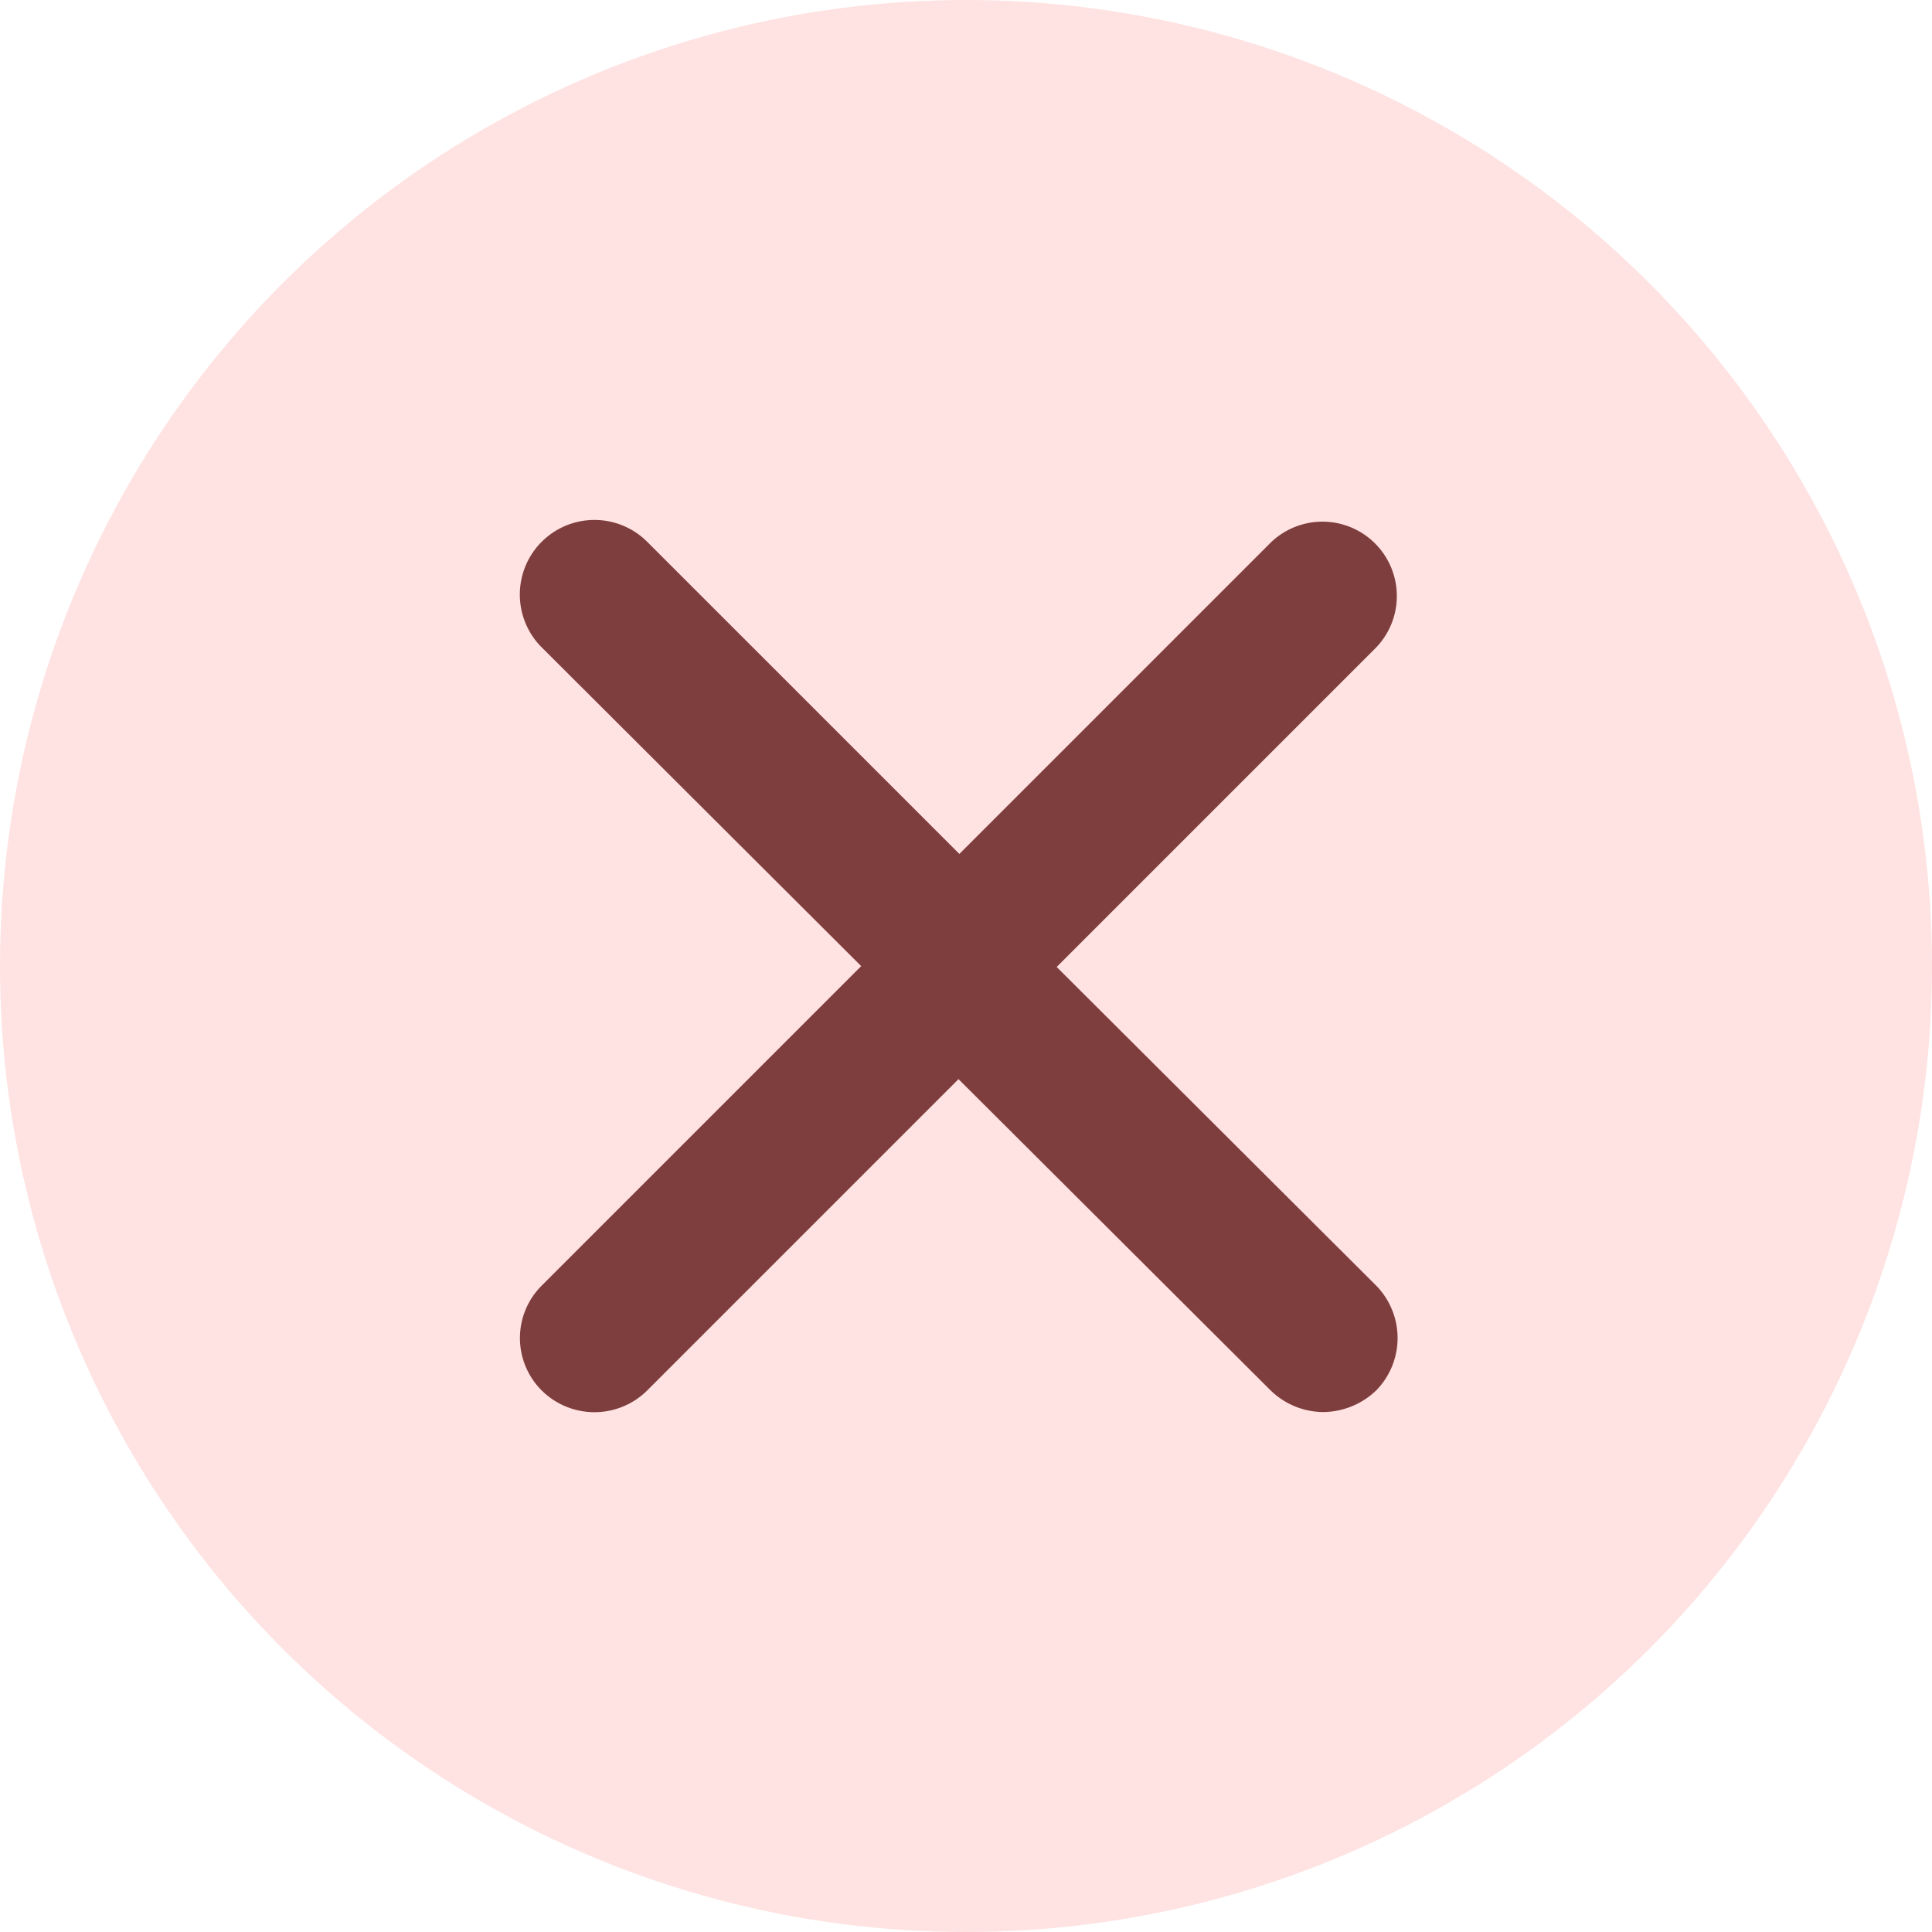 <svg xmlns="http://www.w3.org/2000/svg" width="16" height="16" viewBox="0 0 16 16">
  <g id="Group_4277" data-name="Group 4277" transform="translate(-999 -1241)">
    <circle id="Ellipse_262" data-name="Ellipse 262" cx="8" cy="8" r="8" transform="translate(999 1241)" fill="#ffe2e2"/>
    <g id="Path_9491" data-name="Path 9491" transform="translate(1003.307 1245.308)">
      <path id="Path_9750" data-name="Path 9750" d="M952.752,555.032a.62.62,0,0,1,.006.874.642.642,0,0,1-.437.179.63.63,0,0,1-.437-.179l-2.585-2.578-2.578,2.578a.62.62,0,0,1-.874,0,.613.613,0,0,1,0-.868l2.646-2.646-2.646-2.64a.618.618,0,0,1,.874-.874l2.585,2.585,2.578-2.578a.616.616,0,0,1,.874.868l-2.646,2.646Z" transform="translate(-945.668 -548.699)" fill="#7f3e3e"/>
    </g>
  </g>
</svg>
